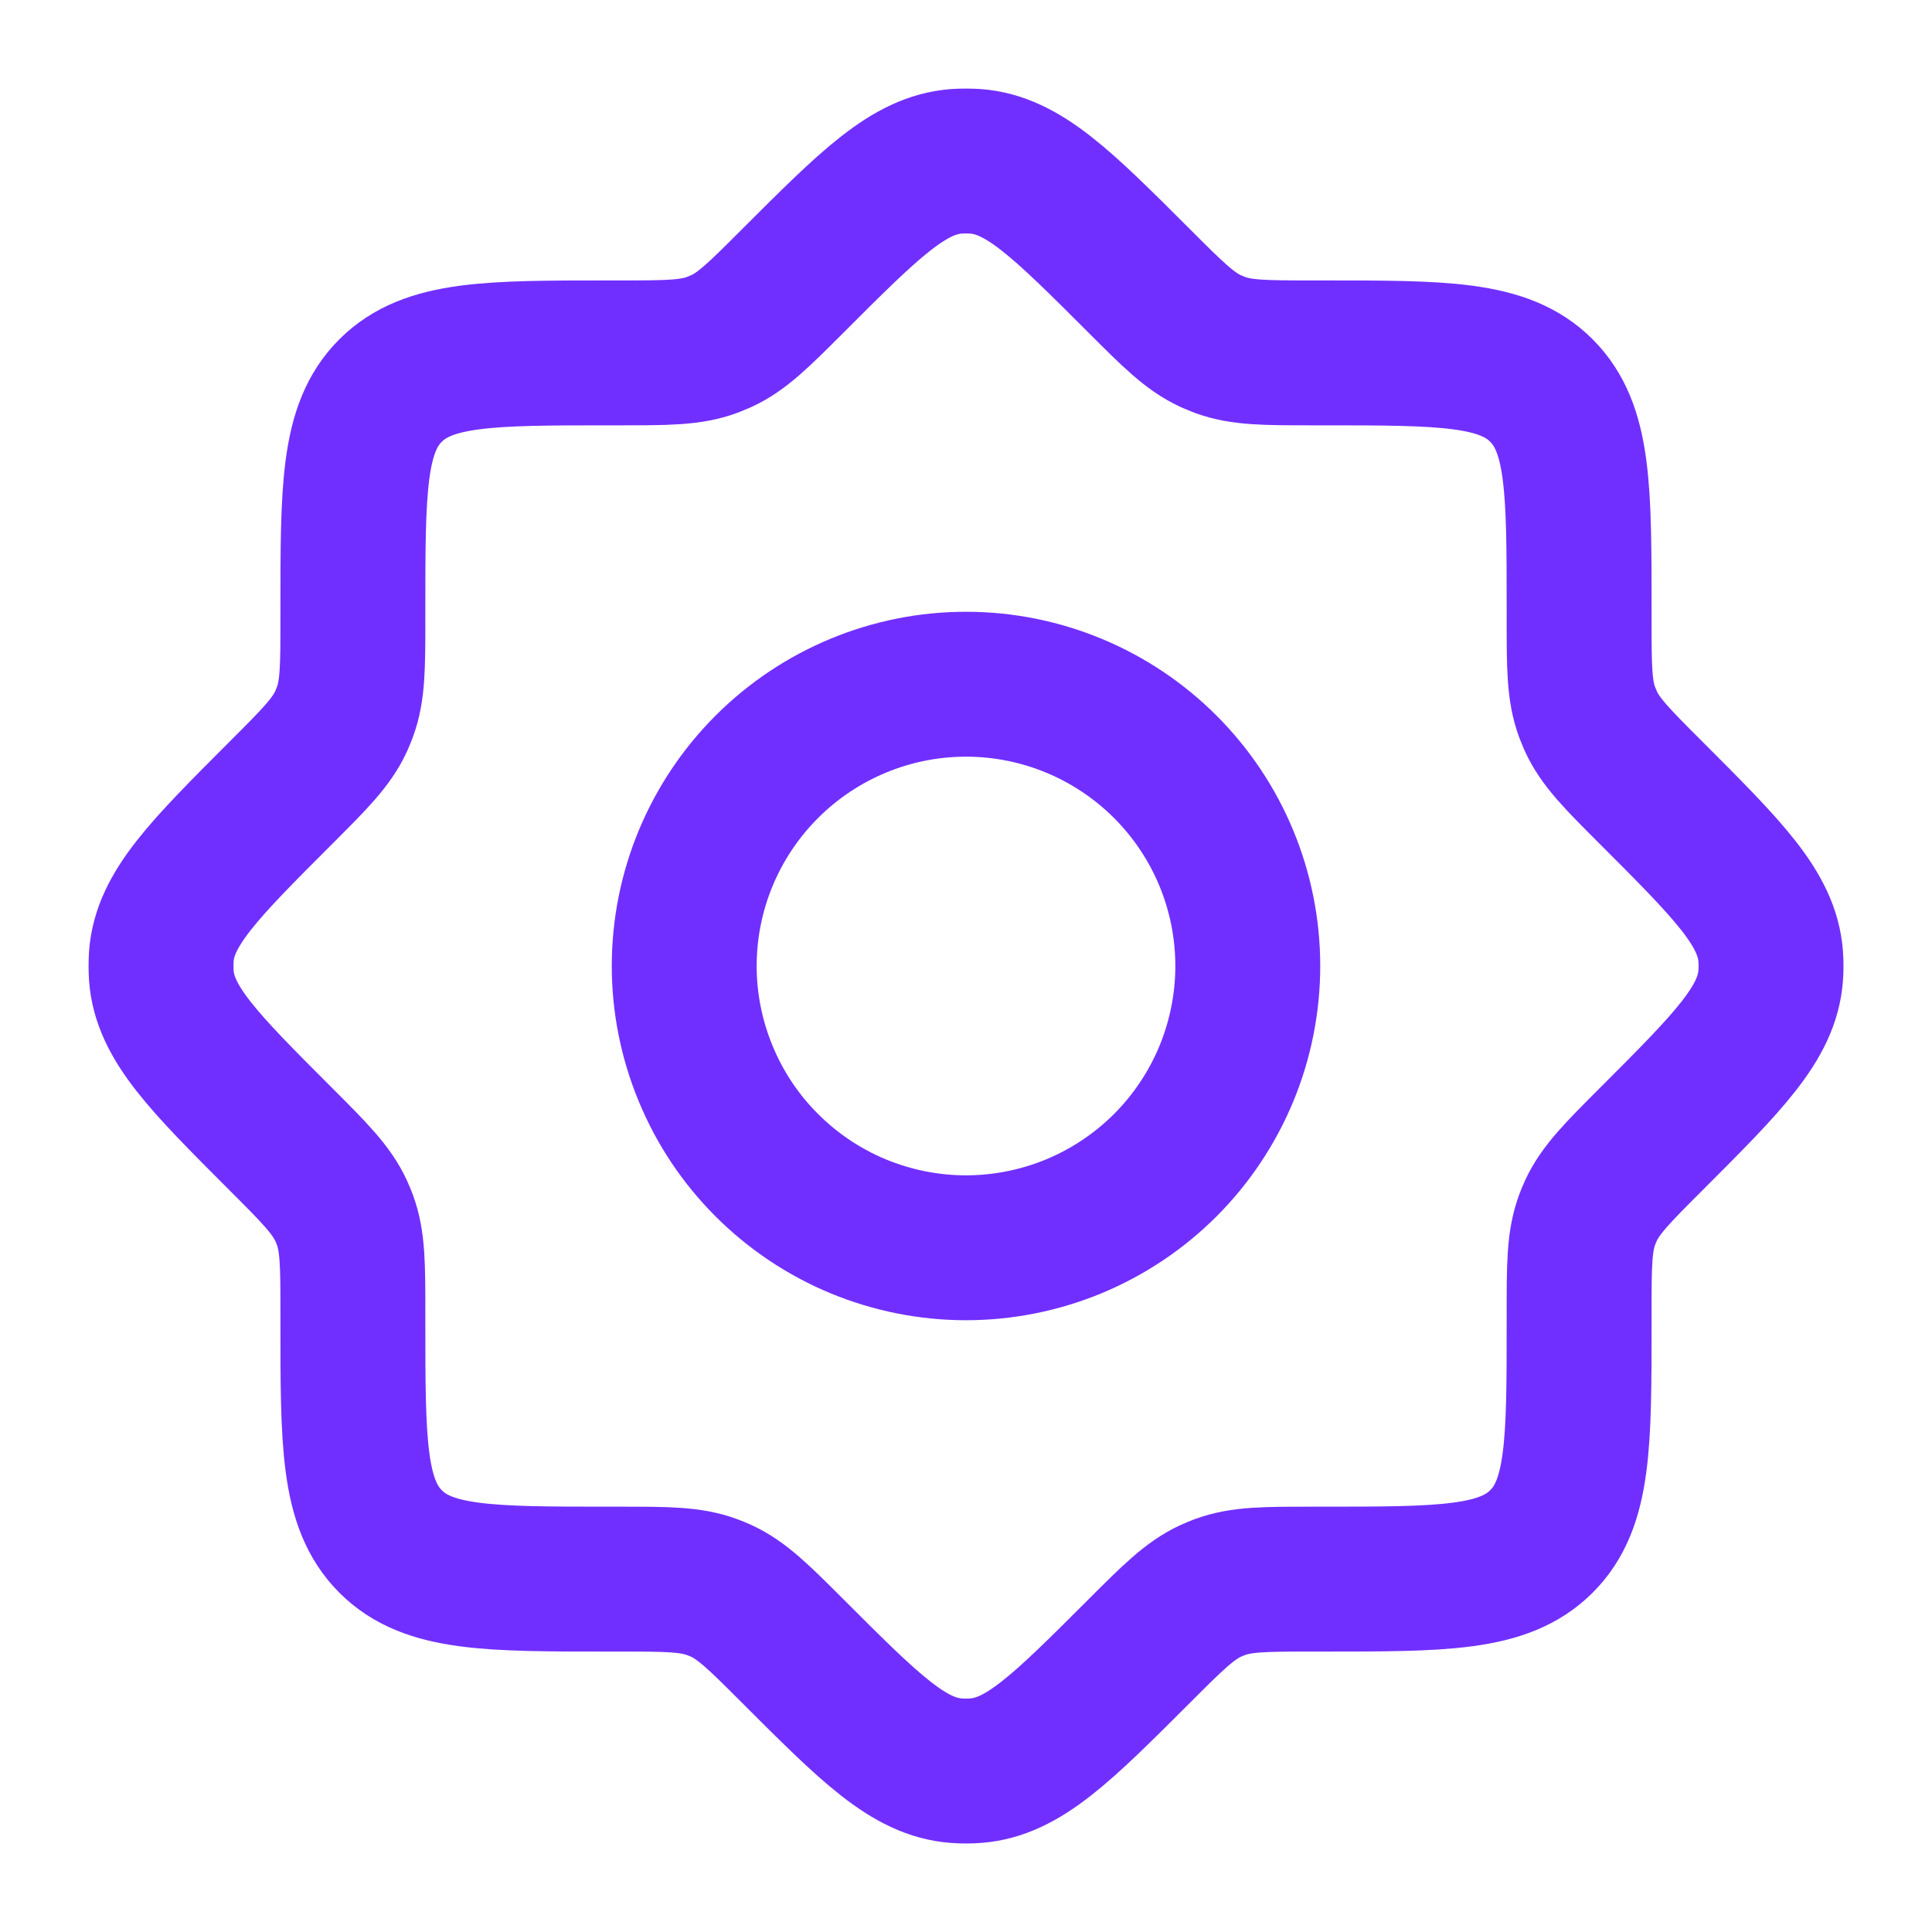 <svg xmlns="http://www.w3.org/2000/svg" width="20" height="20" viewBox="0 0 20 20" fill="none">
  <g clipPath="url(#clip0_79_598)">
    <path d="M13.59 3.653C13.098 3.653 12.852 3.653 12.627 3.57L12.535 3.532C12.318 3.432 12.143 3.258 11.795 2.91C10.993 2.108 10.592 1.708 10.1 1.67C10.033 1.666 9.967 1.666 9.9 1.67C9.407 1.708 9.007 2.108 8.205 2.91C7.857 3.258 7.682 3.433 7.465 3.532L7.373 3.57C7.148 3.653 6.902 3.653 6.41 3.653H6.318C5.062 3.653 4.434 3.653 4.043 4.043C3.652 4.433 3.653 5.062 3.653 6.318V6.41C3.653 6.902 3.653 7.148 3.57 7.372C3.558 7.404 3.545 7.435 3.532 7.465C3.432 7.683 3.258 7.857 2.91 8.205C2.108 9.007 1.707 9.408 1.67 9.9C1.666 9.967 1.666 10.033 1.67 10.1C1.707 10.592 2.108 10.993 2.91 11.795C3.258 12.143 3.432 12.318 3.532 12.535C3.546 12.565 3.558 12.596 3.57 12.627C3.653 12.852 3.653 13.098 3.653 13.59V13.682C3.653 14.938 3.653 15.566 4.043 15.957C4.433 16.348 5.062 16.347 6.318 16.347H6.41C6.902 16.347 7.148 16.347 7.372 16.43C7.404 16.442 7.435 16.454 7.465 16.468C7.682 16.568 7.857 16.742 8.205 17.09C9.007 17.892 9.407 18.293 9.9 18.33C9.967 18.335 10.033 18.335 10.1 18.33C10.592 18.293 10.993 17.892 11.795 17.09C12.143 16.742 12.318 16.568 12.535 16.468C12.565 16.454 12.596 16.442 12.627 16.43C12.852 16.347 13.098 16.347 13.59 16.347H13.682C14.938 16.347 15.566 16.347 15.957 15.957C16.348 15.567 16.347 14.938 16.347 13.682V13.59C16.347 13.098 16.347 12.852 16.43 12.627C16.442 12.596 16.454 12.565 16.468 12.535C16.568 12.318 16.742 12.143 17.09 11.795C17.892 10.993 18.293 10.592 18.33 10.1C18.335 10.033 18.335 9.967 18.33 9.9C18.293 9.408 17.892 9.007 17.09 8.205C16.742 7.857 16.568 7.683 16.468 7.465L16.43 7.373C16.347 7.148 16.347 6.902 16.347 6.41V6.318C16.347 5.062 16.347 4.434 15.957 4.043C15.567 3.652 14.938 3.653 13.682 3.653H13.59Z" stroke="#712FFF" stroke-width="1.5" stroke-linecap="round" stroke-linejoin="round"/>
    <path d="M12.917 10C12.917 10.383 12.841 10.762 12.695 11.116C12.548 11.47 12.333 11.792 12.063 12.062C11.792 12.333 11.47 12.548 11.116 12.695C10.762 12.841 10.383 12.917 10 12.917C9.617 12.917 9.238 12.841 8.884 12.695C8.53 12.548 8.209 12.333 7.938 12.062C7.667 11.792 7.452 11.47 7.306 11.116C7.159 10.762 7.083 10.383 7.083 10C7.083 9.226 7.391 8.485 7.938 7.938C8.485 7.391 9.227 7.083 10 7.083C10.774 7.083 11.516 7.391 12.063 7.938C12.61 8.485 12.917 9.226 12.917 10Z" stroke="#712FFF" stroke-width="1.5" stroke-linecap="round" stroke-linejoin="round"/>
  </g>
  <defs>
    <clipPath id="clip0_79_598">
      <rect width="20" height="20" fill="white"/>
    </clipPath>
  </defs>
</svg>